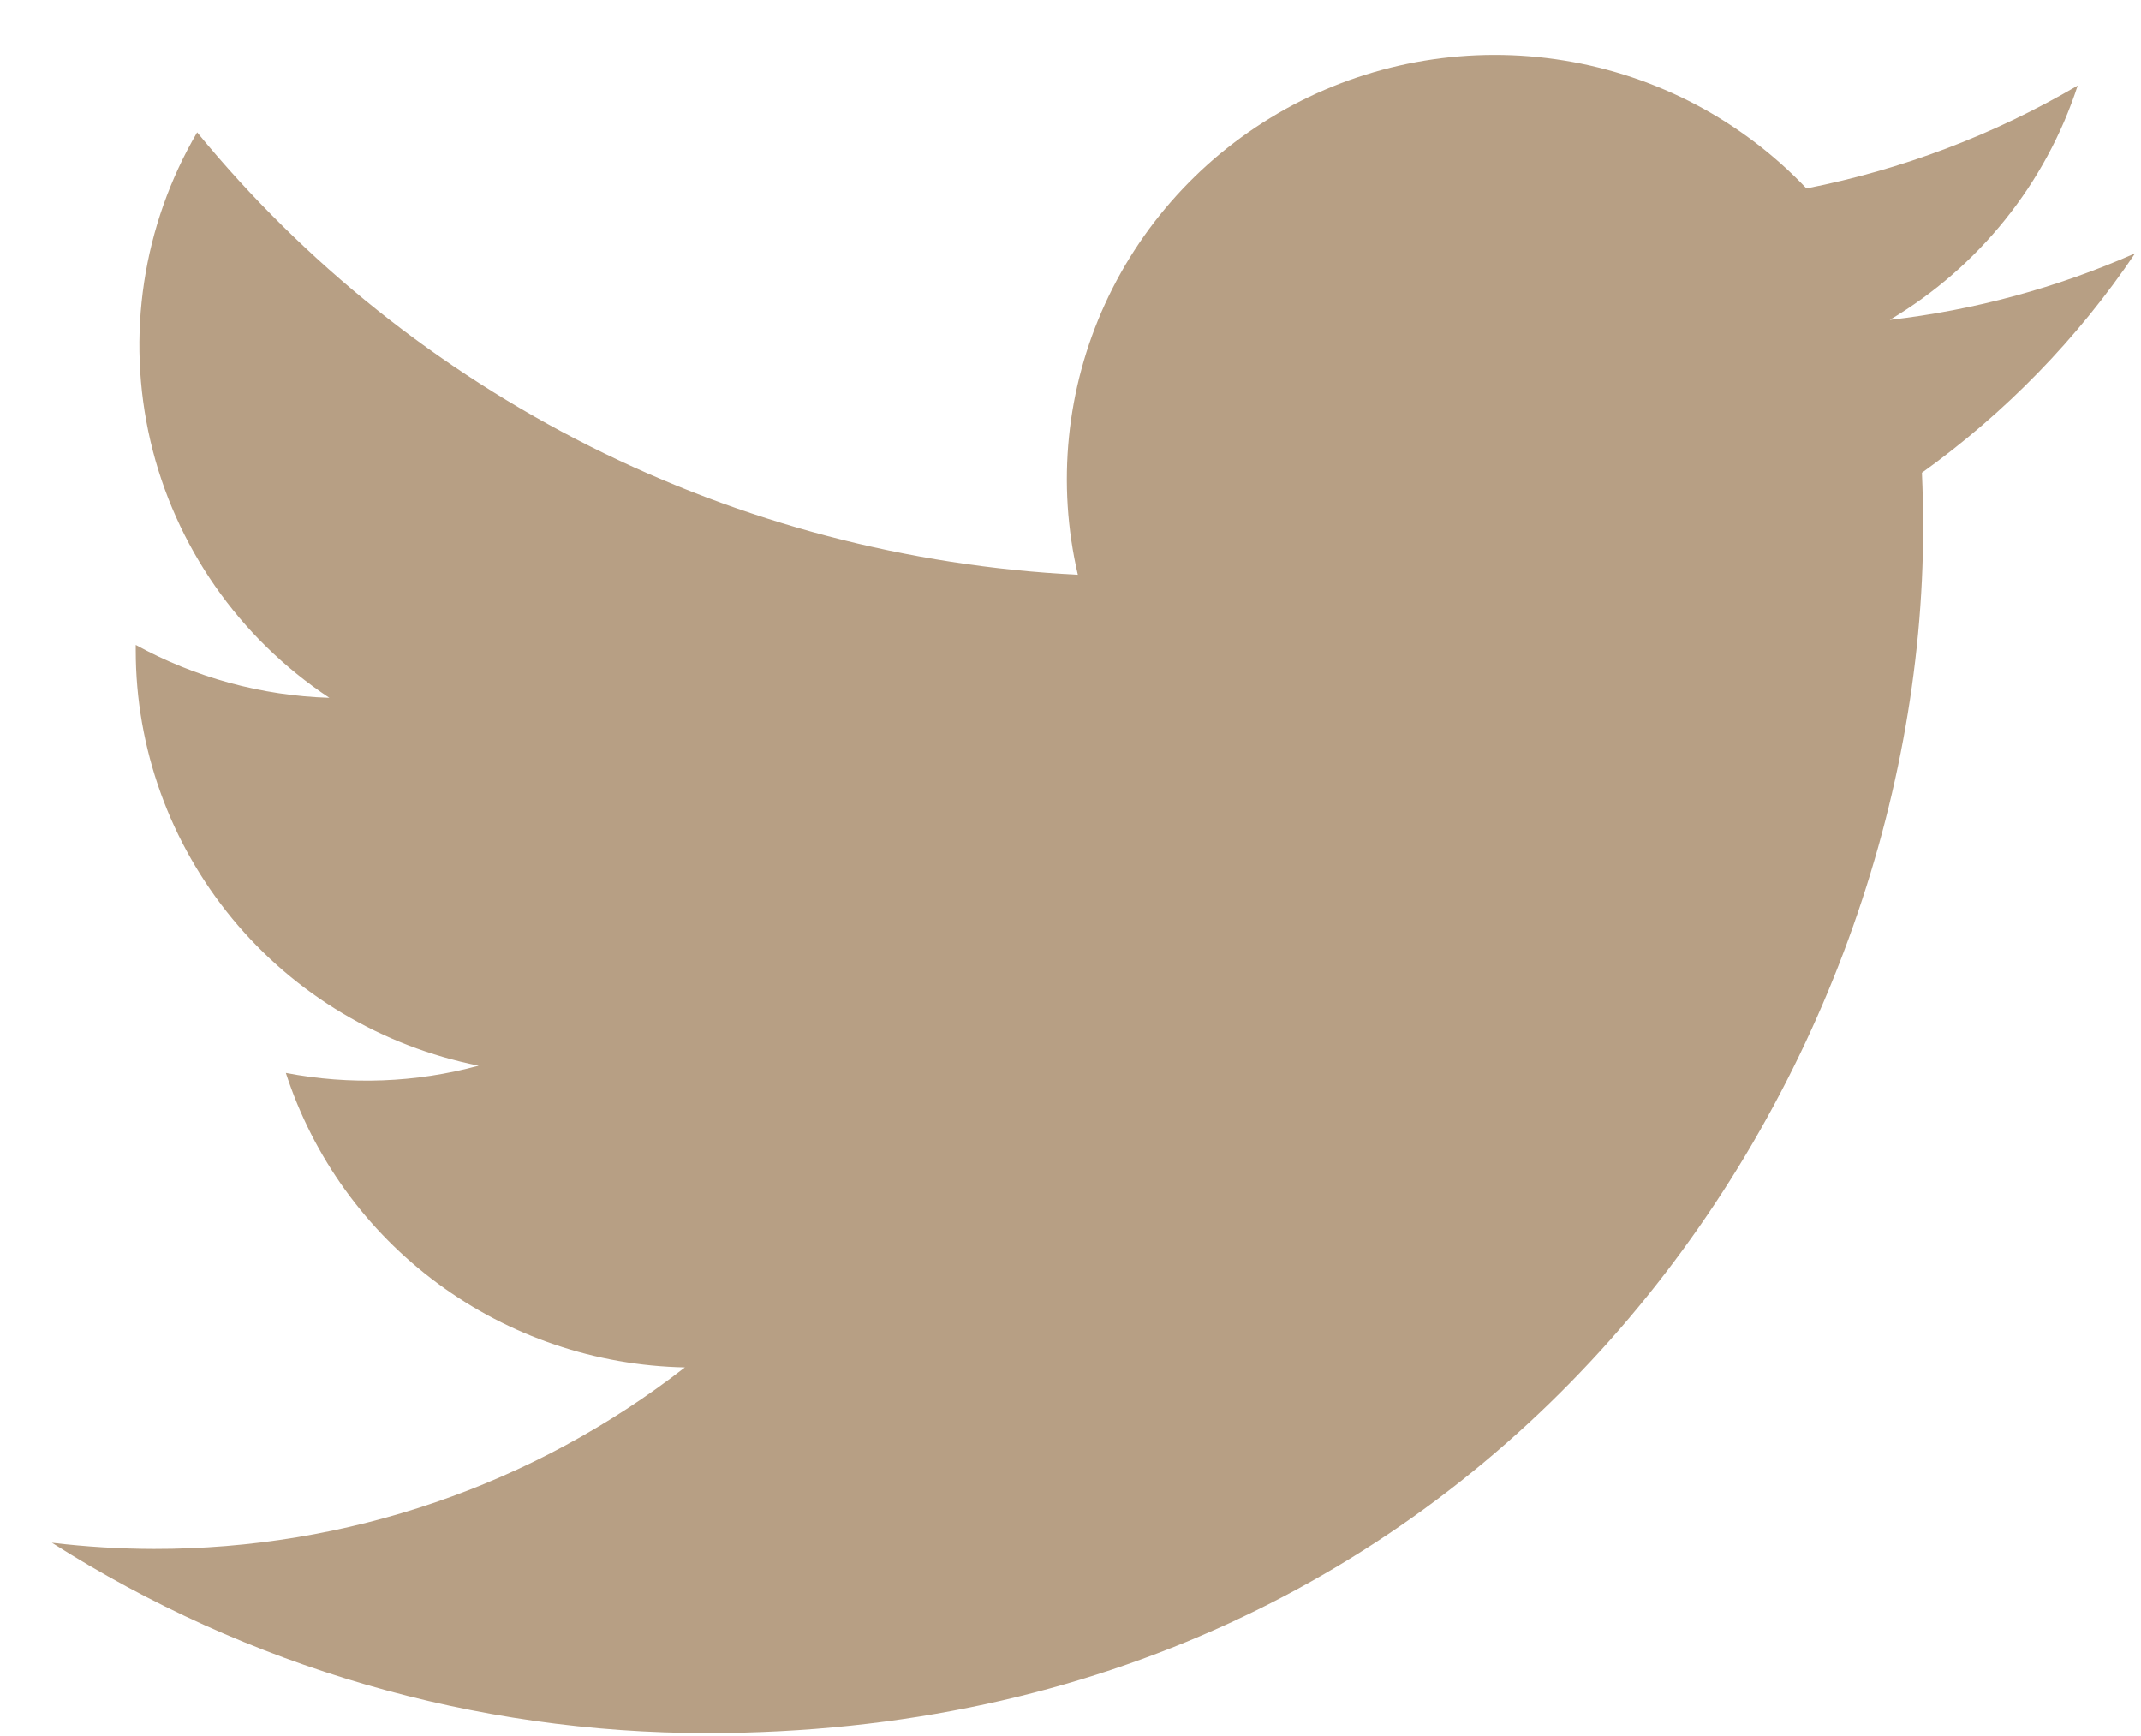 <svg width="37" height="30" viewBox="0 0 37 30" fill="none" xmlns="http://www.w3.org/2000/svg">
<path d="M12.223 29.949C25.804 29.949 33.235 18.79 33.235 9.117C33.235 8.803 33.228 8.482 33.214 8.169C34.659 7.132 35.907 5.849 36.898 4.378C35.551 4.972 34.122 5.36 32.658 5.528C34.199 4.612 35.353 3.174 35.906 1.479C34.456 2.331 32.871 2.931 31.218 3.256C30.104 2.082 28.631 1.305 27.027 1.045C25.423 0.785 23.777 1.055 22.344 1.815C20.911 2.575 19.77 3.782 19.098 5.249C18.426 6.717 18.261 8.362 18.627 9.932C15.691 9.786 12.819 9.03 10.197 7.713C7.575 6.396 5.262 4.548 3.407 2.287C2.464 3.899 2.176 5.806 2.6 7.621C3.024 9.436 4.13 11.023 5.692 12.059C4.519 12.022 3.372 11.709 2.346 11.145V11.236C2.345 12.927 2.935 14.567 4.015 15.876C5.095 17.185 6.599 18.082 8.272 18.416C7.186 18.711 6.045 18.754 4.94 18.541C5.412 19.996 6.33 21.268 7.566 22.18C8.802 23.093 10.295 23.599 11.836 23.63C9.22 25.667 5.989 26.772 2.662 26.767C2.072 26.766 1.483 26.73 0.897 26.66C4.277 28.809 8.208 29.951 12.223 29.949Z" fill="#B79F84"/>
</svg>

